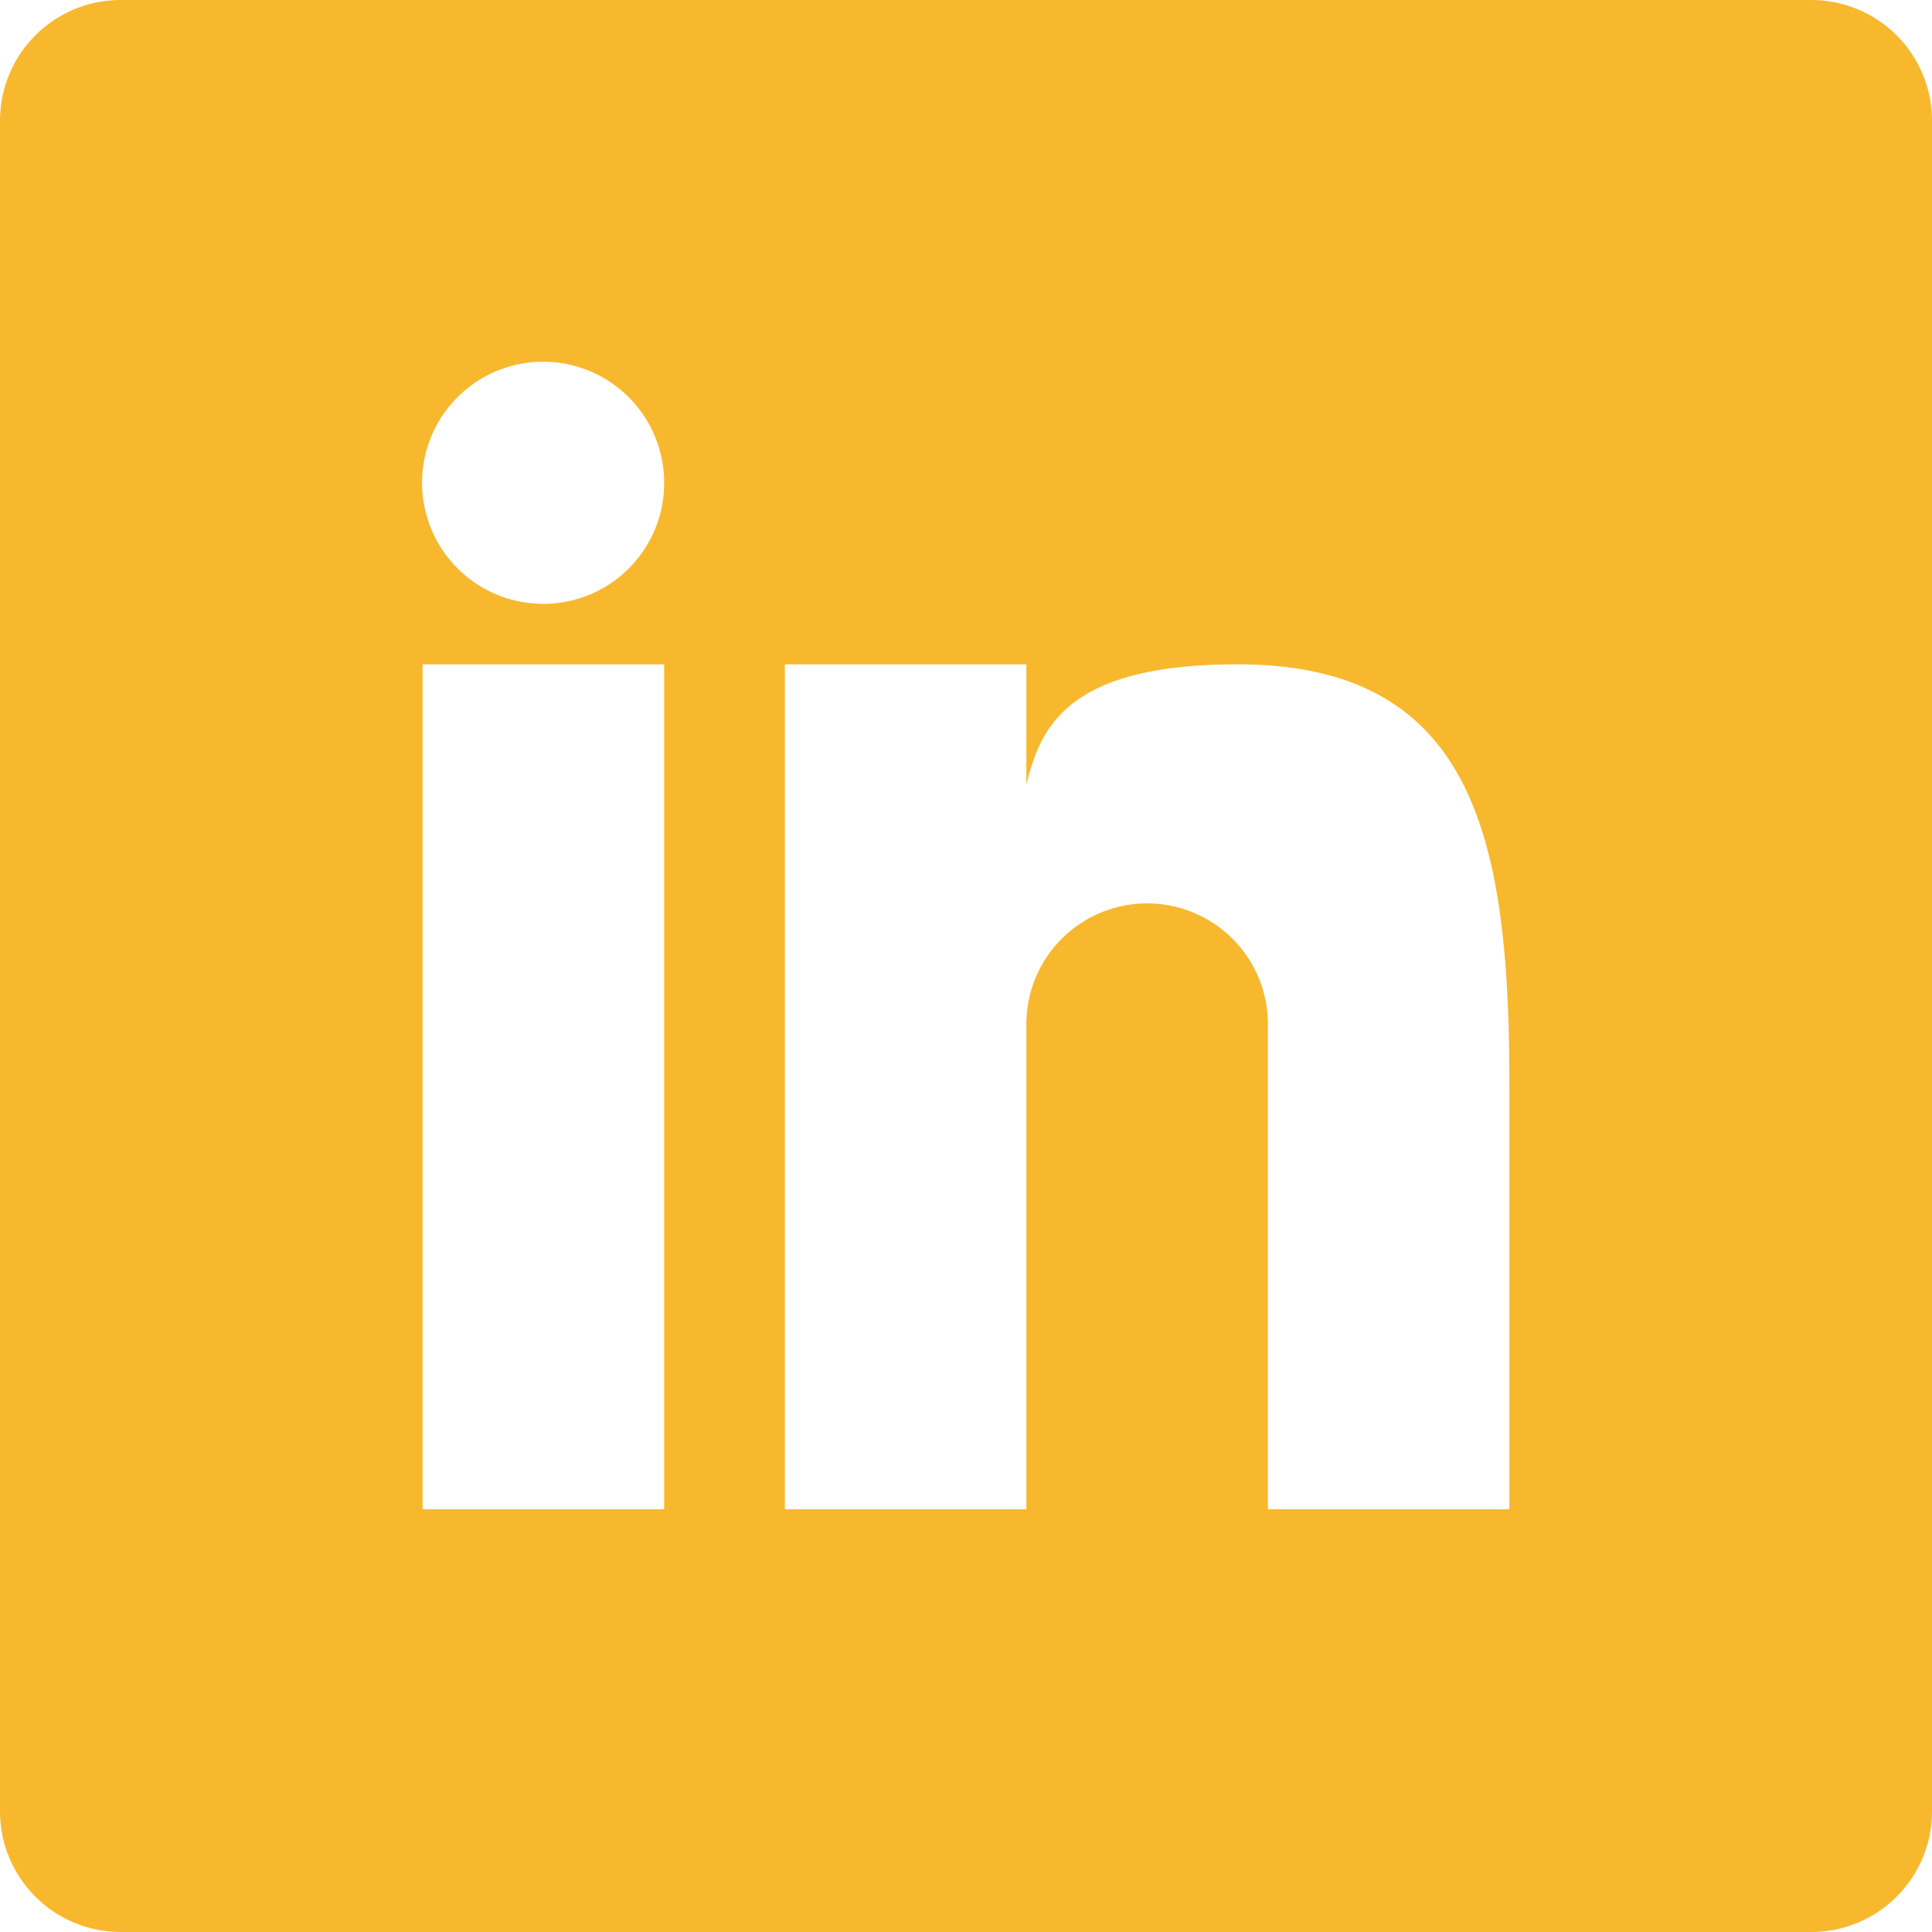 <svg xmlns="http://www.w3.org/2000/svg" width="41.5" height="41.5" viewBox="0 0 41.5 41.5">
<defs>
    <style>
      .cls-1 {
        fill: #f8b82d;
        fill-rule: evenodd;
      }
    </style>
  </defs>
  <path class="cls-1" d="M348.906,3909.5H312.594a2.593,2.593,0,0,0-2.594,2.59v36.32a2.593,2.593,0,0,0,2.594,2.59h36.312a2.593,2.593,0,0,0,2.594-2.59v-36.32A2.593,2.593,0,0,0,348.906,3909.5Zm-24.64,32.42h-5.188v-18.15h5.188v18.15Zm-2.594-19.45a2.6,2.6,0,1,1,2.594-2.59A2.592,2.592,0,0,1,321.672,3922.47Zm20.75,19.45h-5.188v-10.37a2.594,2.594,0,1,0-5.187,0v10.37h-5.188v-18.15h5.188v2.59c0.3-1.27.918-2.59,4.538-2.59,5.161,0,5.837,3.89,5.837,9.07v9.08Z" transform="translate(-310 -3909.5)"/>
</svg>
